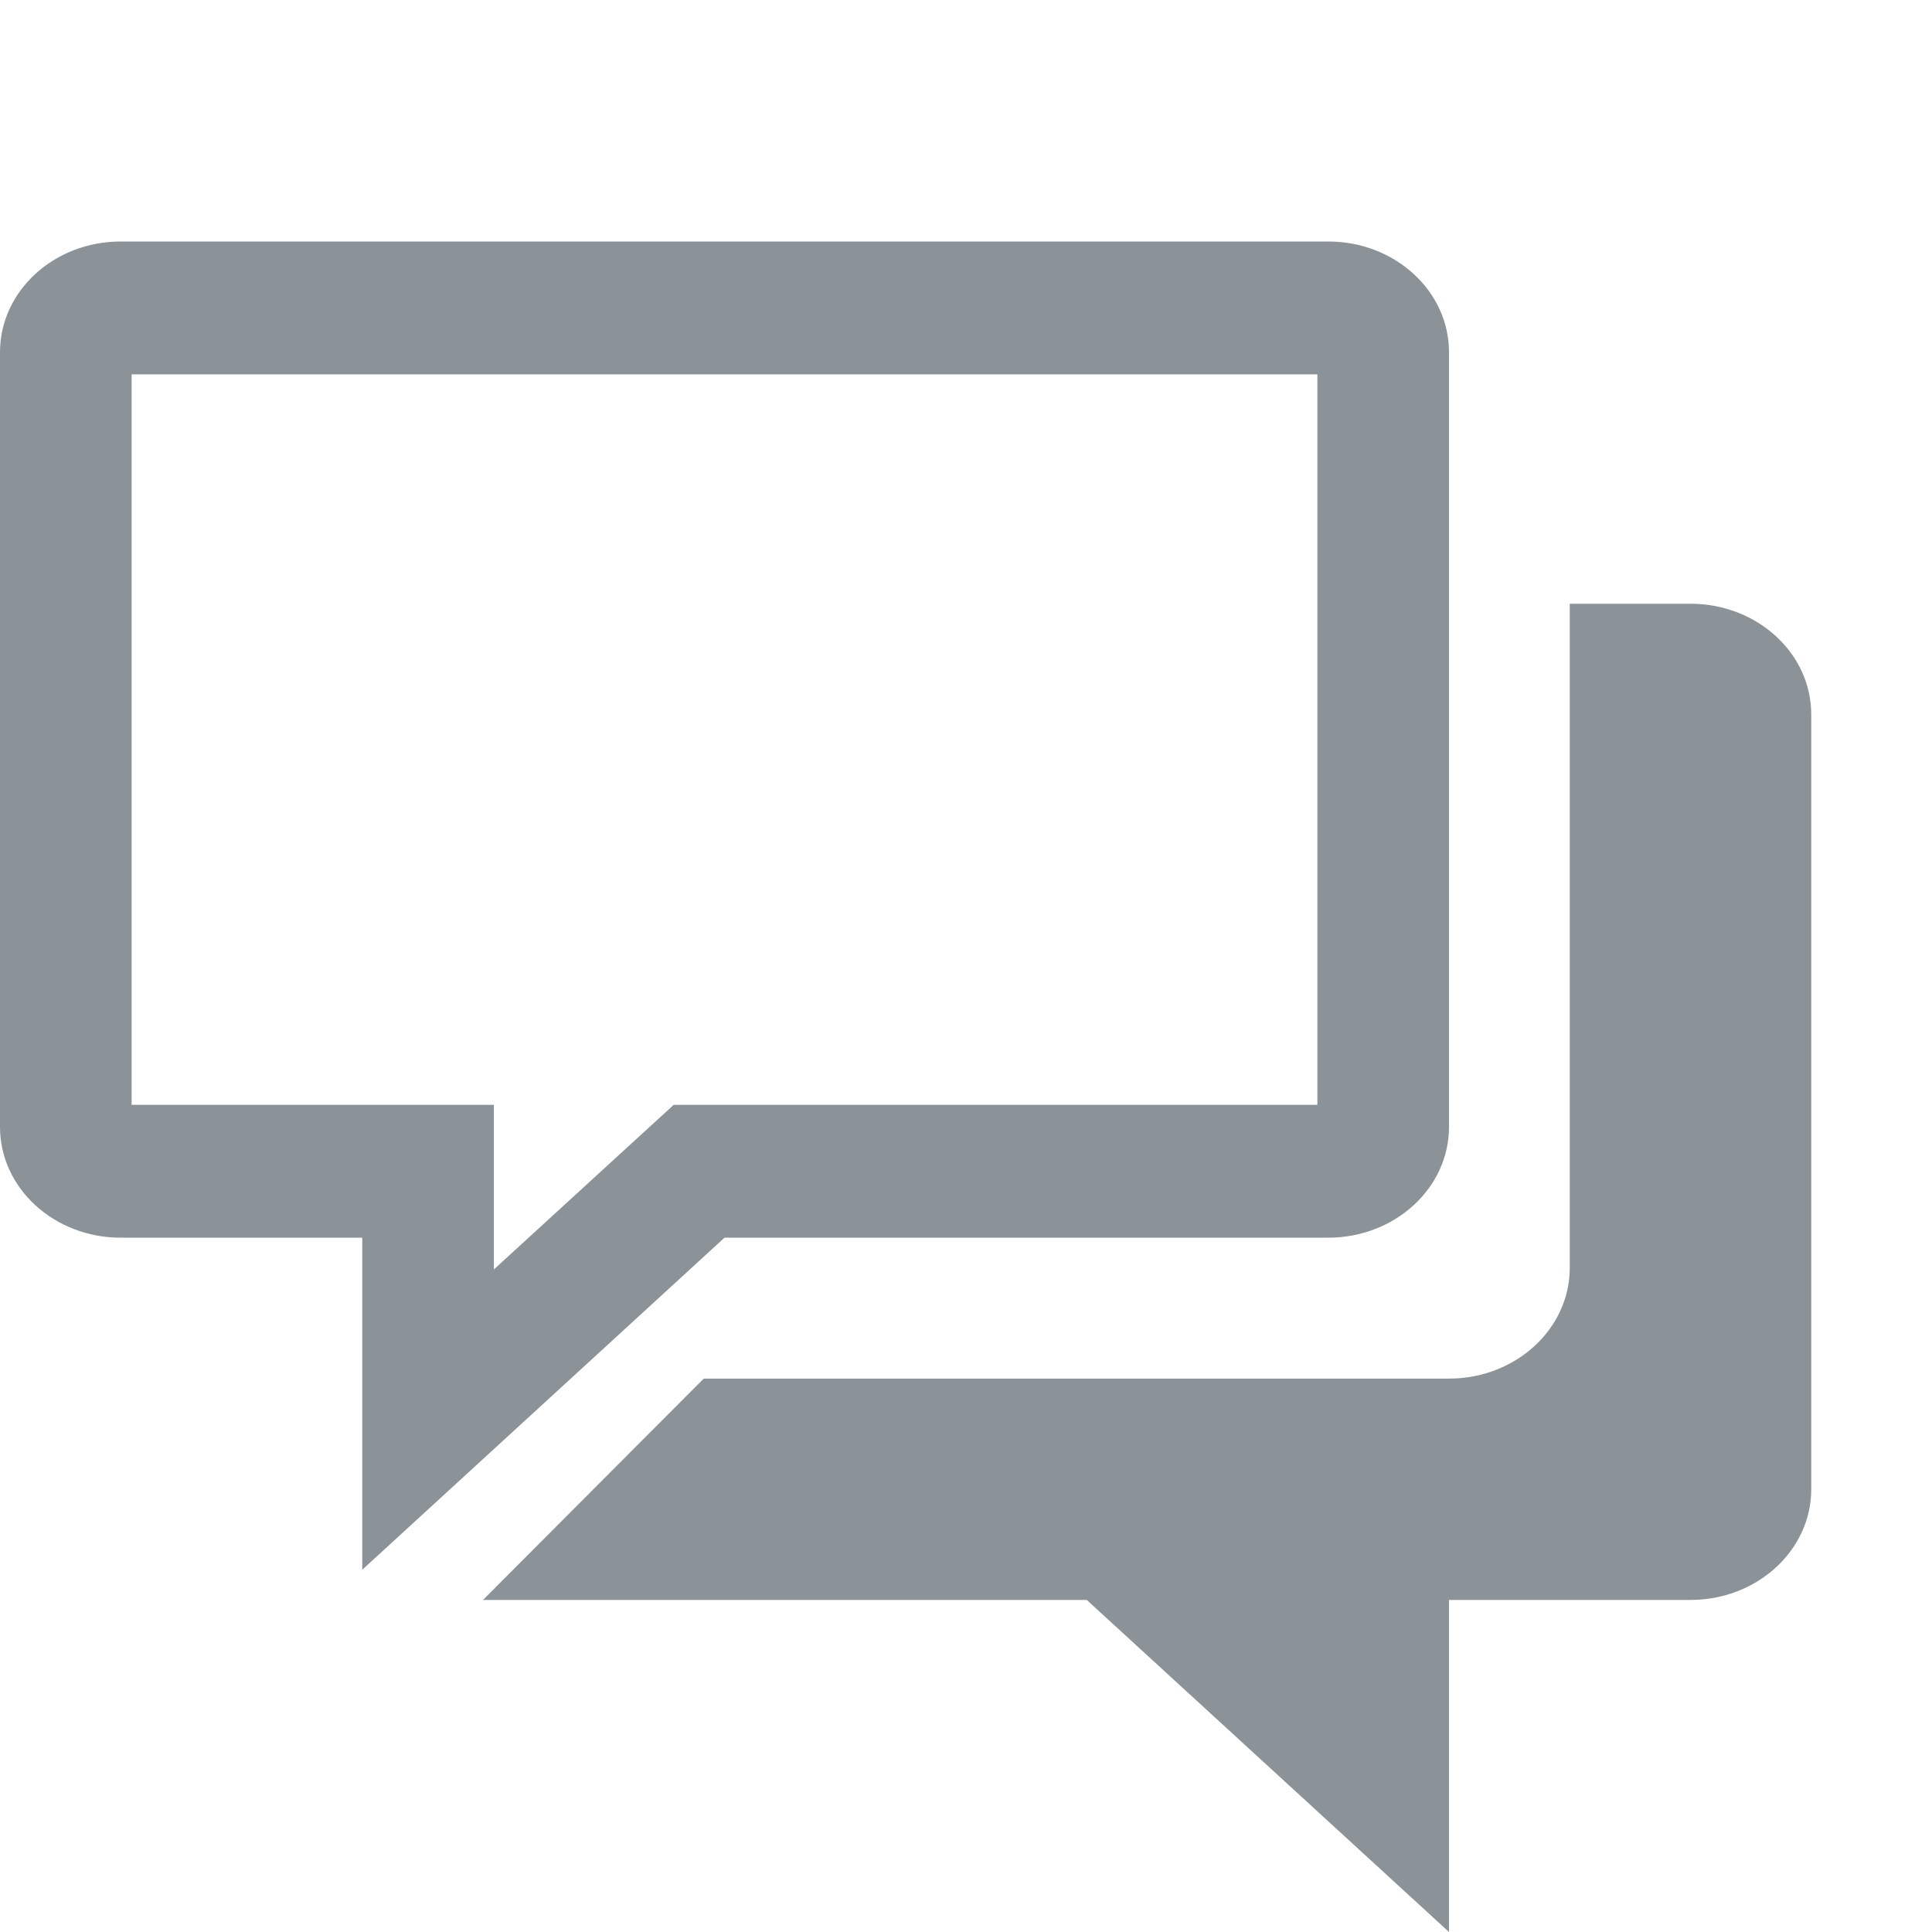 <svg xmlns="http://www.w3.org/2000/svg" width="16" height="16" viewBox="0 0 16 16">
    <path fill="#8B9398" fill-rule="evenodd" d="M14 5c.552 0 1 .41 1 .917v6.416c0 .506-.448.917-1 .917h-2V16l-3-2.75H4l1.828-1.833H12c.552 0 1-.411 1-.917V5h1zM1 2h10c.552 0 1 .41 1 .917v6.416c0 .506-.448.917-1 .917H6L3 13v-2.75H1c-.552 0-1-.41-1-.917V2.917C0 2.41.448 2 1 2zm.09 1.1v6.05h3v1.363L5.579 9.15h5.331V3.1H1.091z"/>
</svg>
